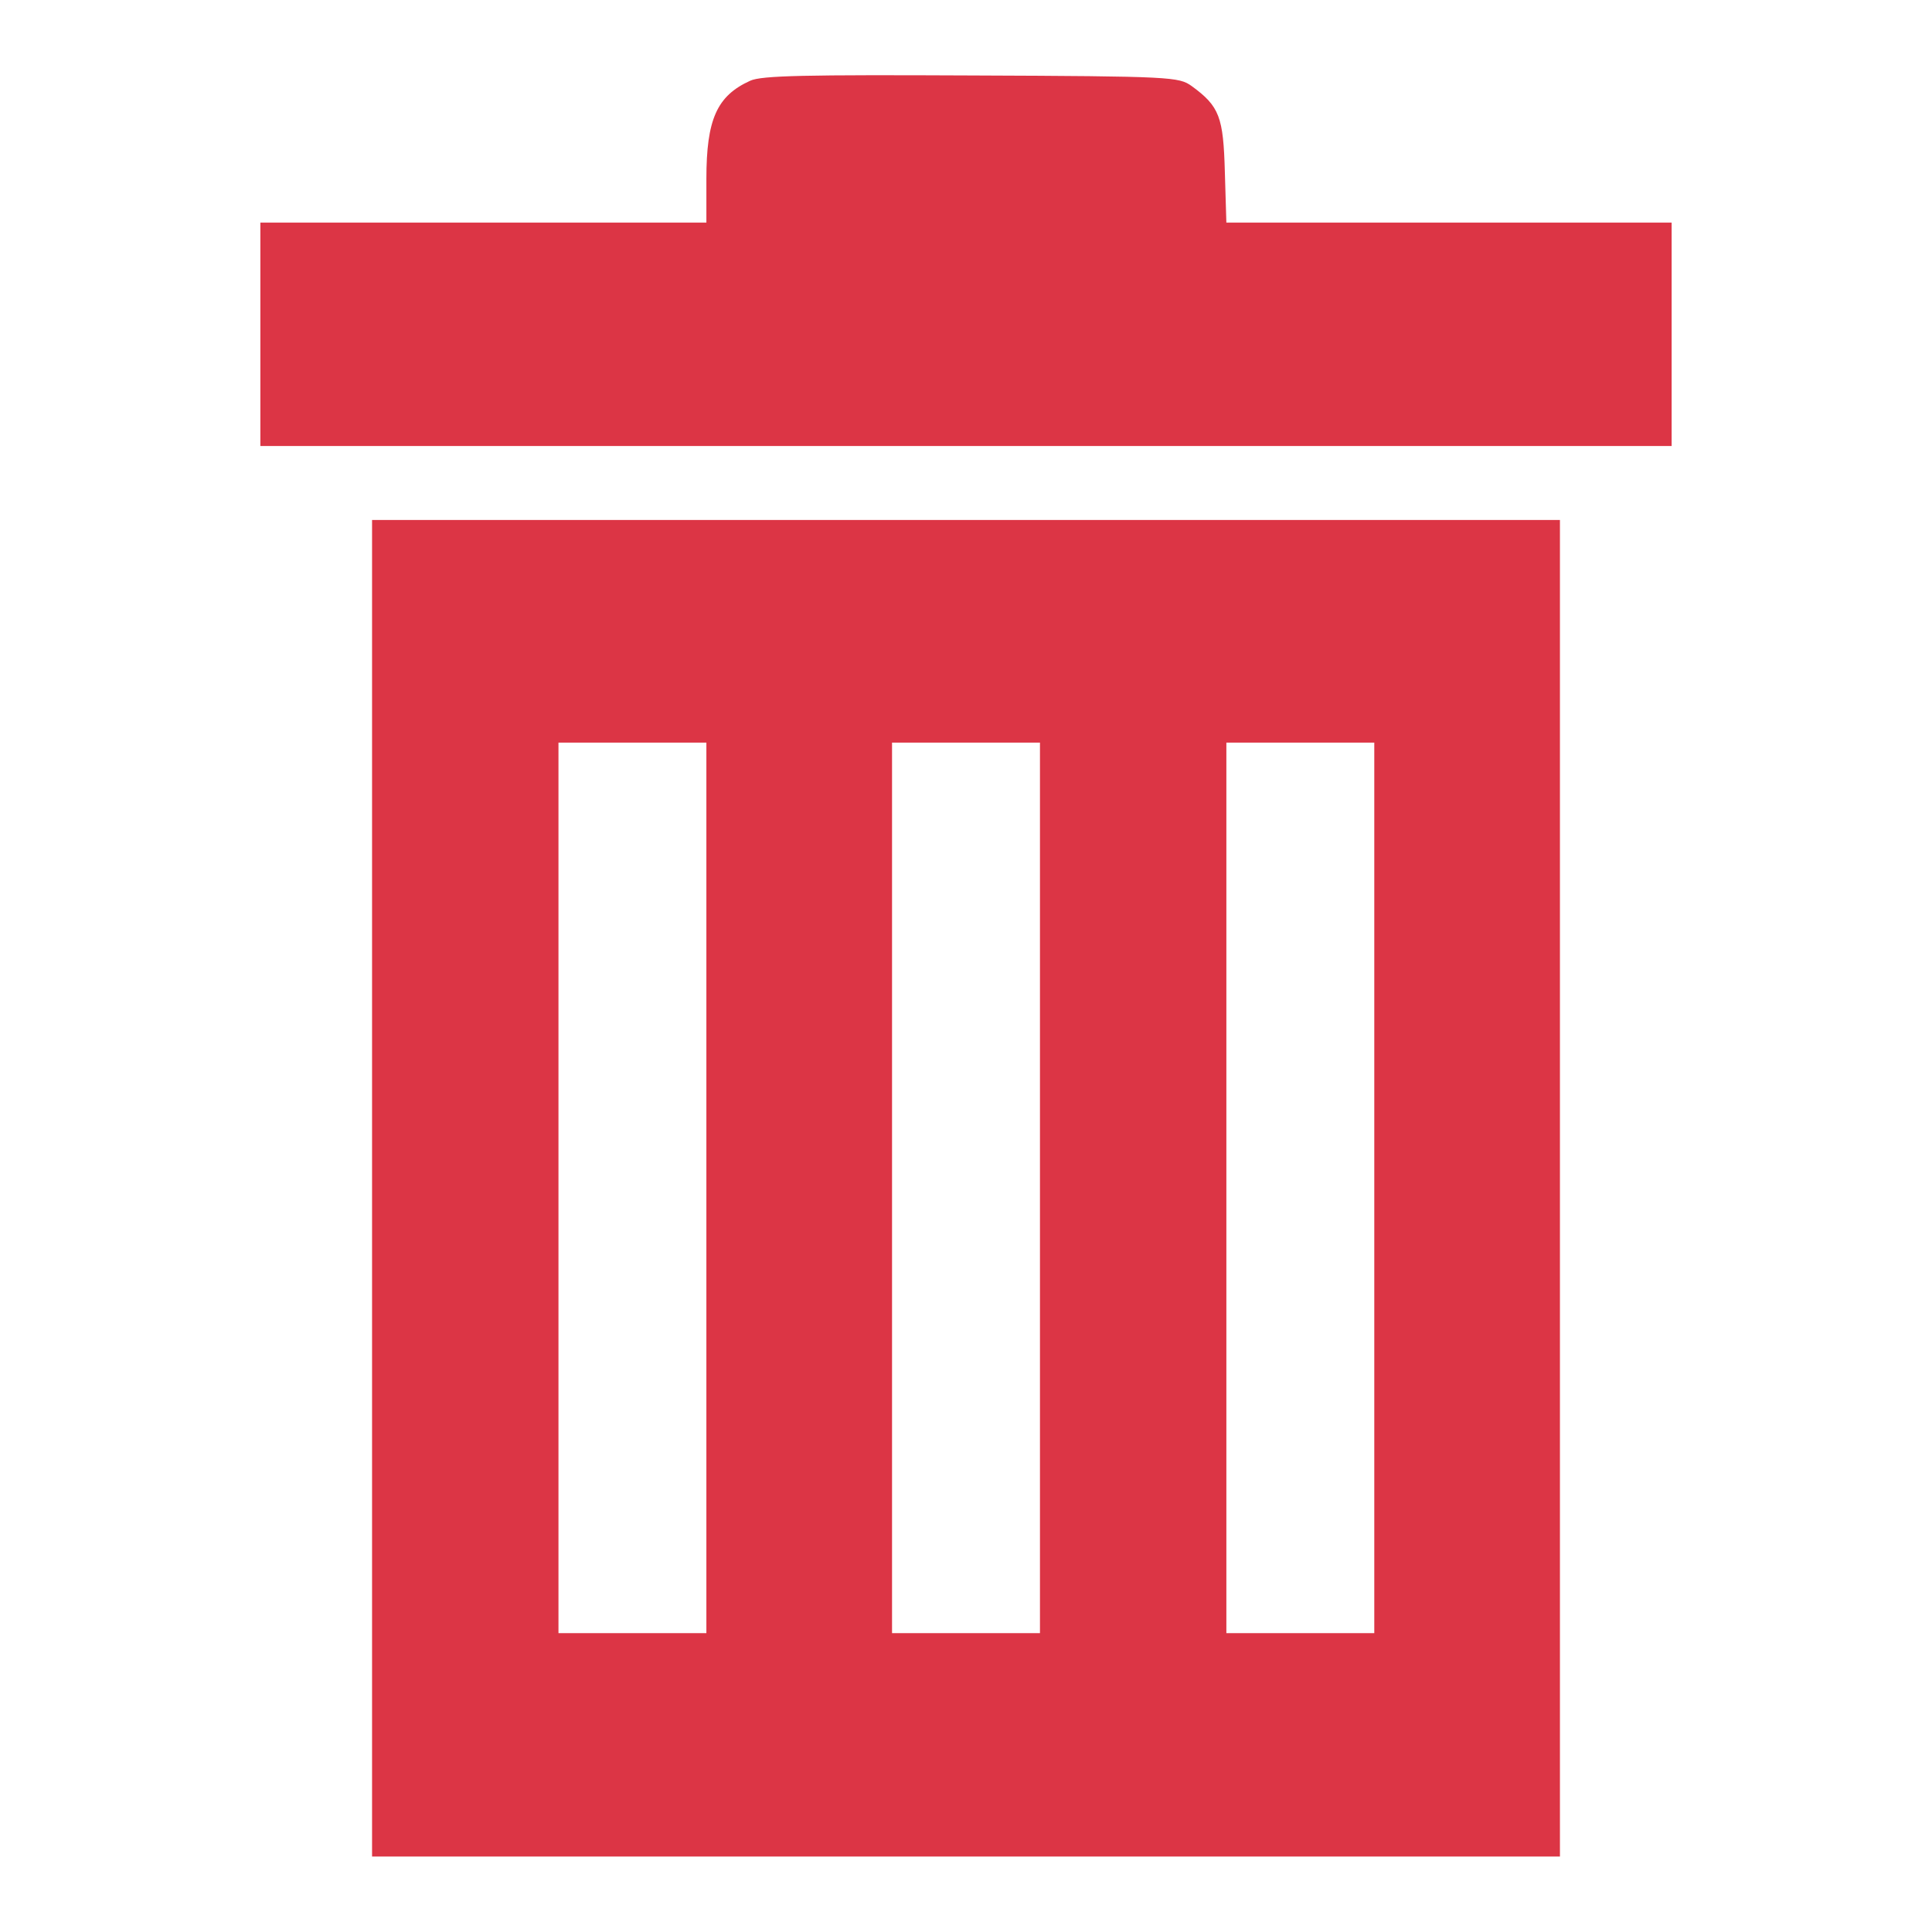 <?xml version="1.0" encoding="utf-8"?>
<!-- Svg Vector Icons : http://www.onlinewebfonts.com/icon -->
<!DOCTYPE svg PUBLIC "-//W3C//DTD SVG 1.1//EN" "http://www.w3.org/Graphics/SVG/1.1/DTD/svg11.dtd">
<svg version="1.1" xmlns="http://www.w3.org/2000/svg" xmlns:xlink="http://www.w3.org/1999/xlink" x="0px" y="0px" viewBox="0 0 256 256" enable-background="new 0 0 256 256" xml:space="preserve">
<g><g><g><path fill="#DC3545" d="M99.4,10.7c-4.4,2-5.8,5.1-5.8,13v5.8H64H34.5v14.8v14.8H128h93.5V44.3V29.5H192h-29.5l-0.2-6.7c-0.2-7.3-0.7-8.7-4.4-11.4c-1.7-1.2-2.5-1.3-29.1-1.4C106.8,9.9,100.9,10,99.4,10.7z"/><path fill="#DC3545" d="M49.3,157.4V246H128h78.7v-88.6V68.9H128H49.3V157.4z M93.6,157.4v59h-9.8h-9.8v-59v-59h9.8h9.8V157.4z M137.8,157.4v59H128h-9.8v-59v-59h9.8h9.8V157.4z M182.1,157.4v59h-9.8h-9.8v-59v-59h9.8h9.8V157.4z"/></g></g></g>
</svg>